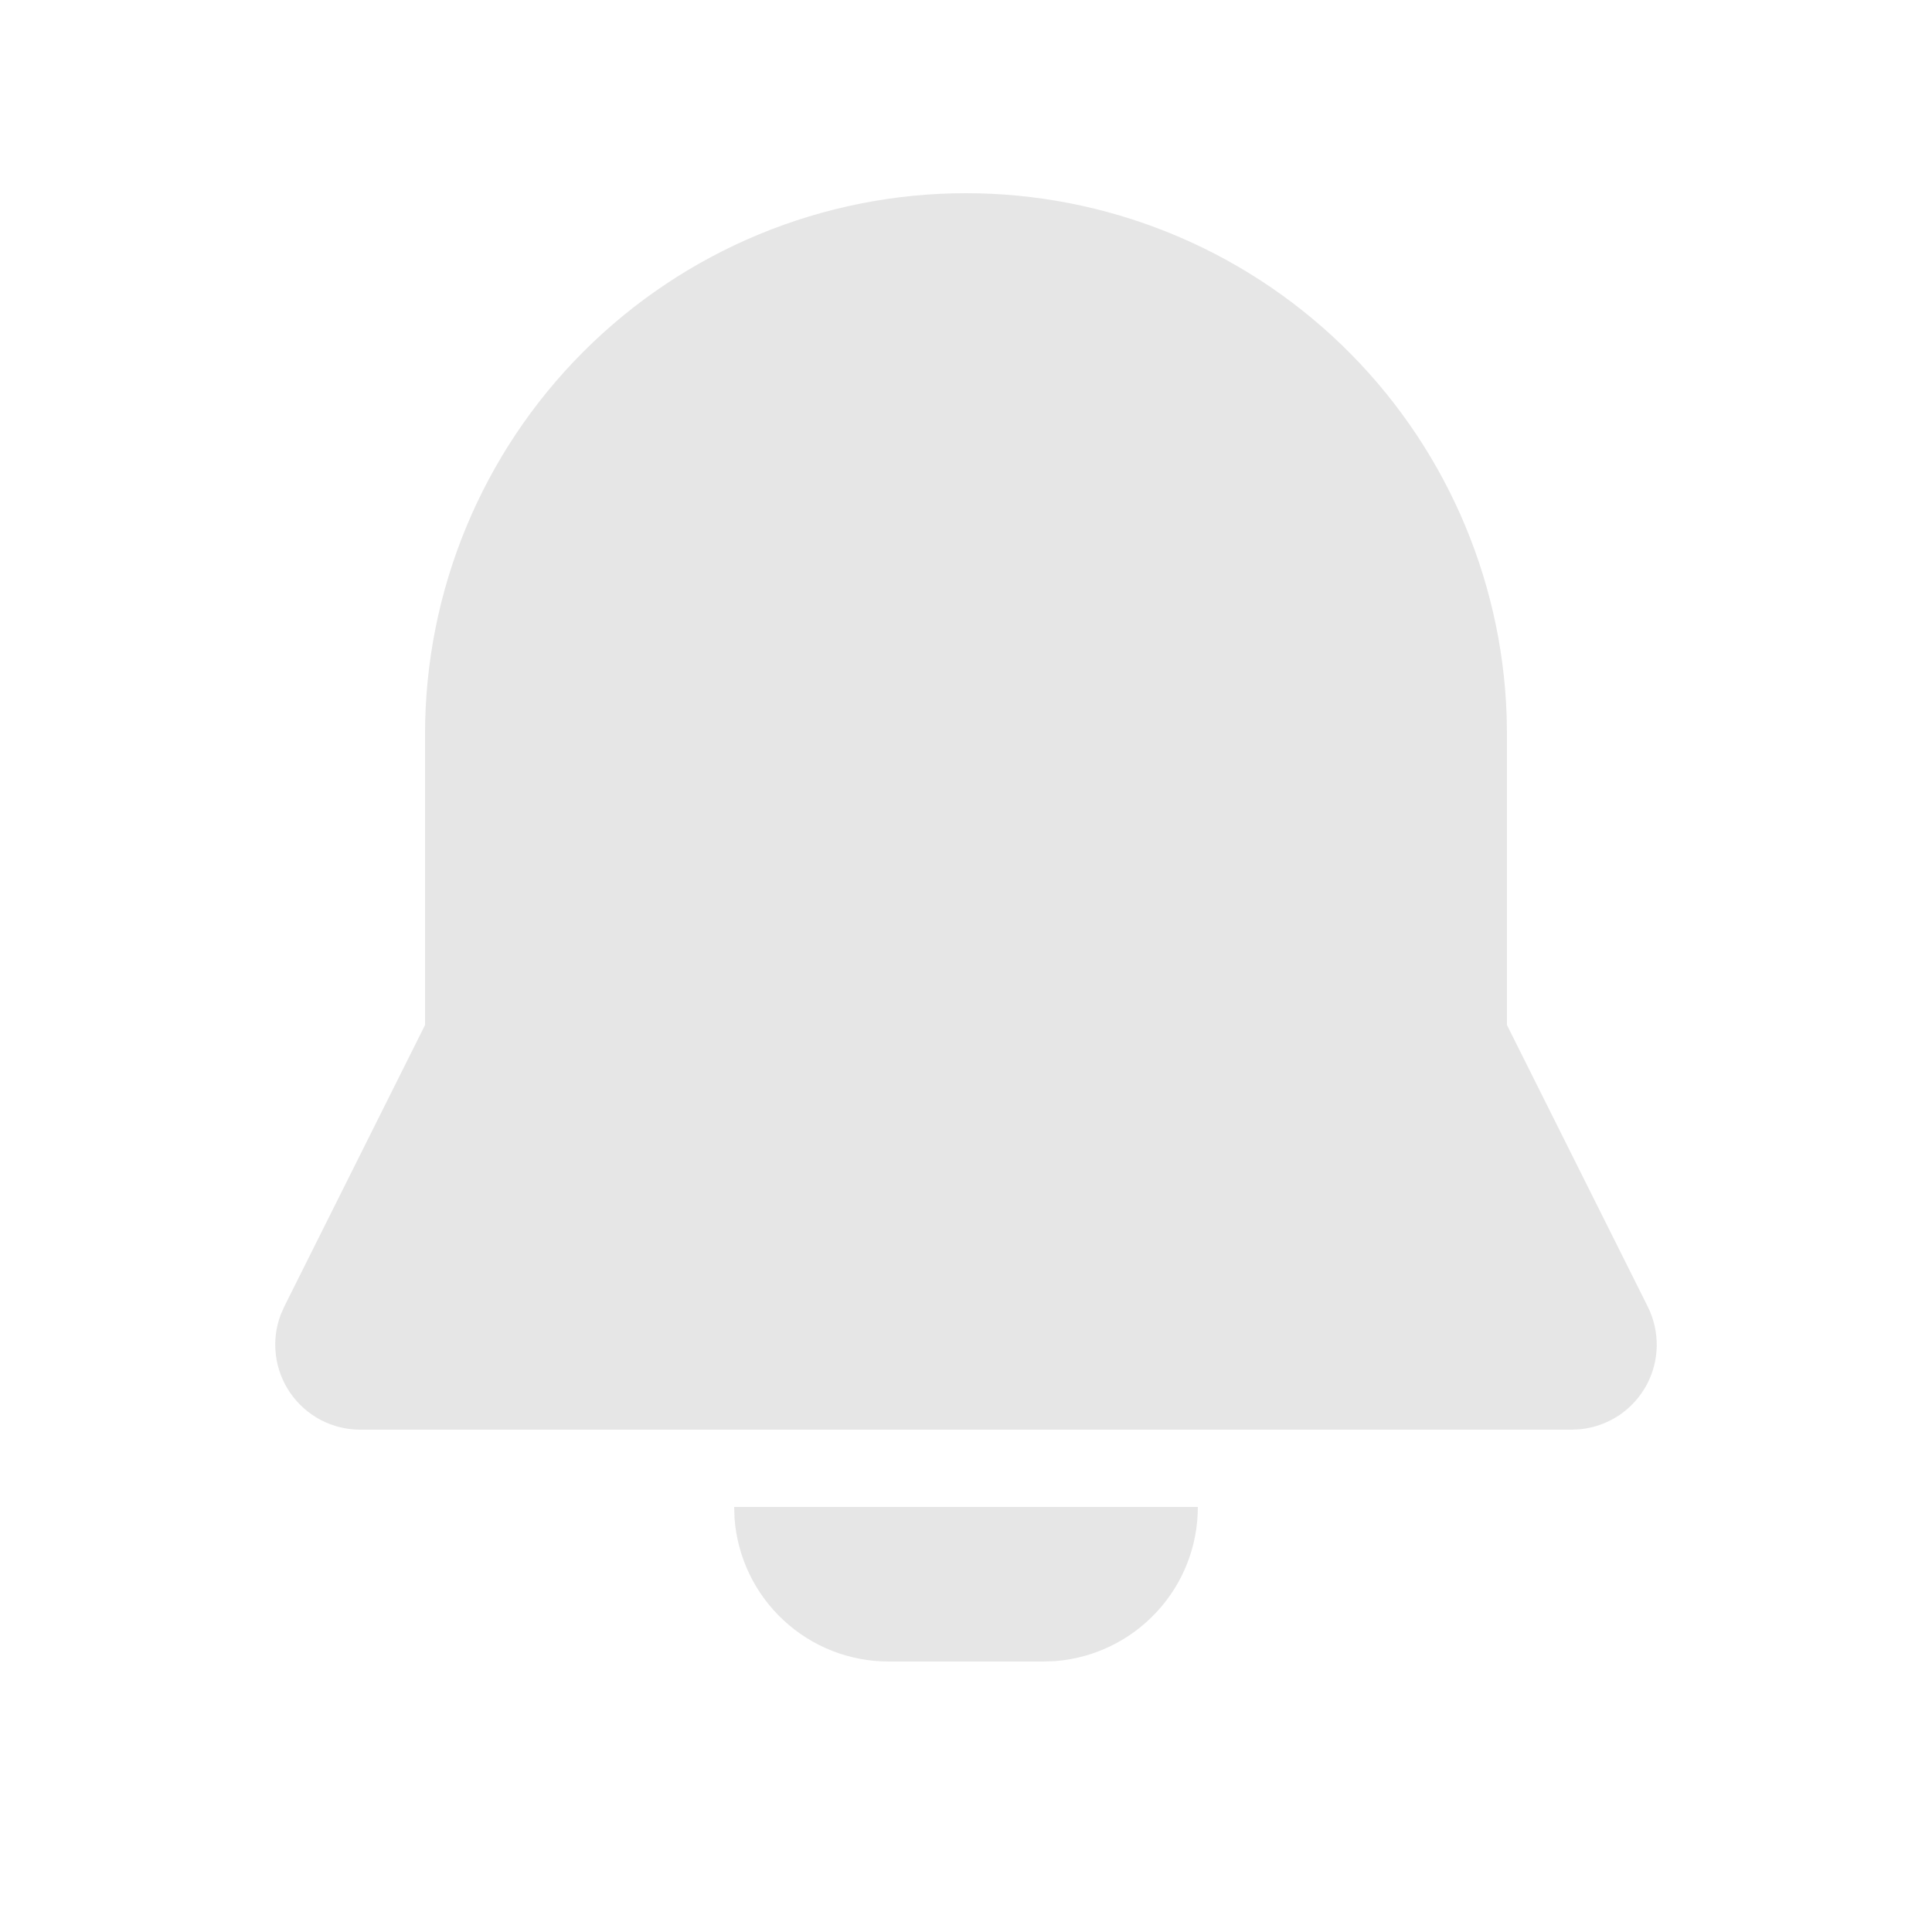 <svg width="24" height="24" viewBox="0 0 24 25" fill="none" xmlns="http://www.w3.org/2000/svg">
<g id="mingcute:notification-fill" clip-path="url(#clip0_82_142136)">
<g id="Group">
<path id="Vector" d="M15 19.5C15 20.005 14.81 20.491 14.466 20.86C14.123 21.23 13.653 21.457 13.15 21.495L13 21.5H11C10.495 21.5 10.009 21.31 9.639 20.966C9.269 20.623 9.043 20.153 9.005 19.65L9 19.5H15ZM12 2.5C13.815 2.5 15.559 3.205 16.864 4.466C18.169 5.727 18.934 7.446 18.996 9.26L19 9.5V13.264L20.822 16.908C20.901 17.067 20.941 17.243 20.938 17.421C20.935 17.598 20.888 17.773 20.803 17.929C20.717 18.084 20.596 18.217 20.448 18.316C20.299 18.414 20.13 18.475 19.953 18.494L19.838 18.5H4.162C3.984 18.5 3.809 18.457 3.651 18.375C3.494 18.292 3.359 18.172 3.257 18.026C3.156 17.88 3.092 17.712 3.07 17.535C3.048 17.359 3.069 17.18 3.132 17.013L3.178 16.908L5 13.264V9.5C5 7.643 5.737 5.863 7.05 4.55C8.363 3.237 10.143 2.5 12 2.5Z" fill="#E6E6E6"/>
</g>
</g>
<defs>
<clipPath id="clip0_82_142136">
<rect width="24" height="24" fill="white" transform="translate(0 0.5)"/>
</clipPath>
</defs>
</svg>
